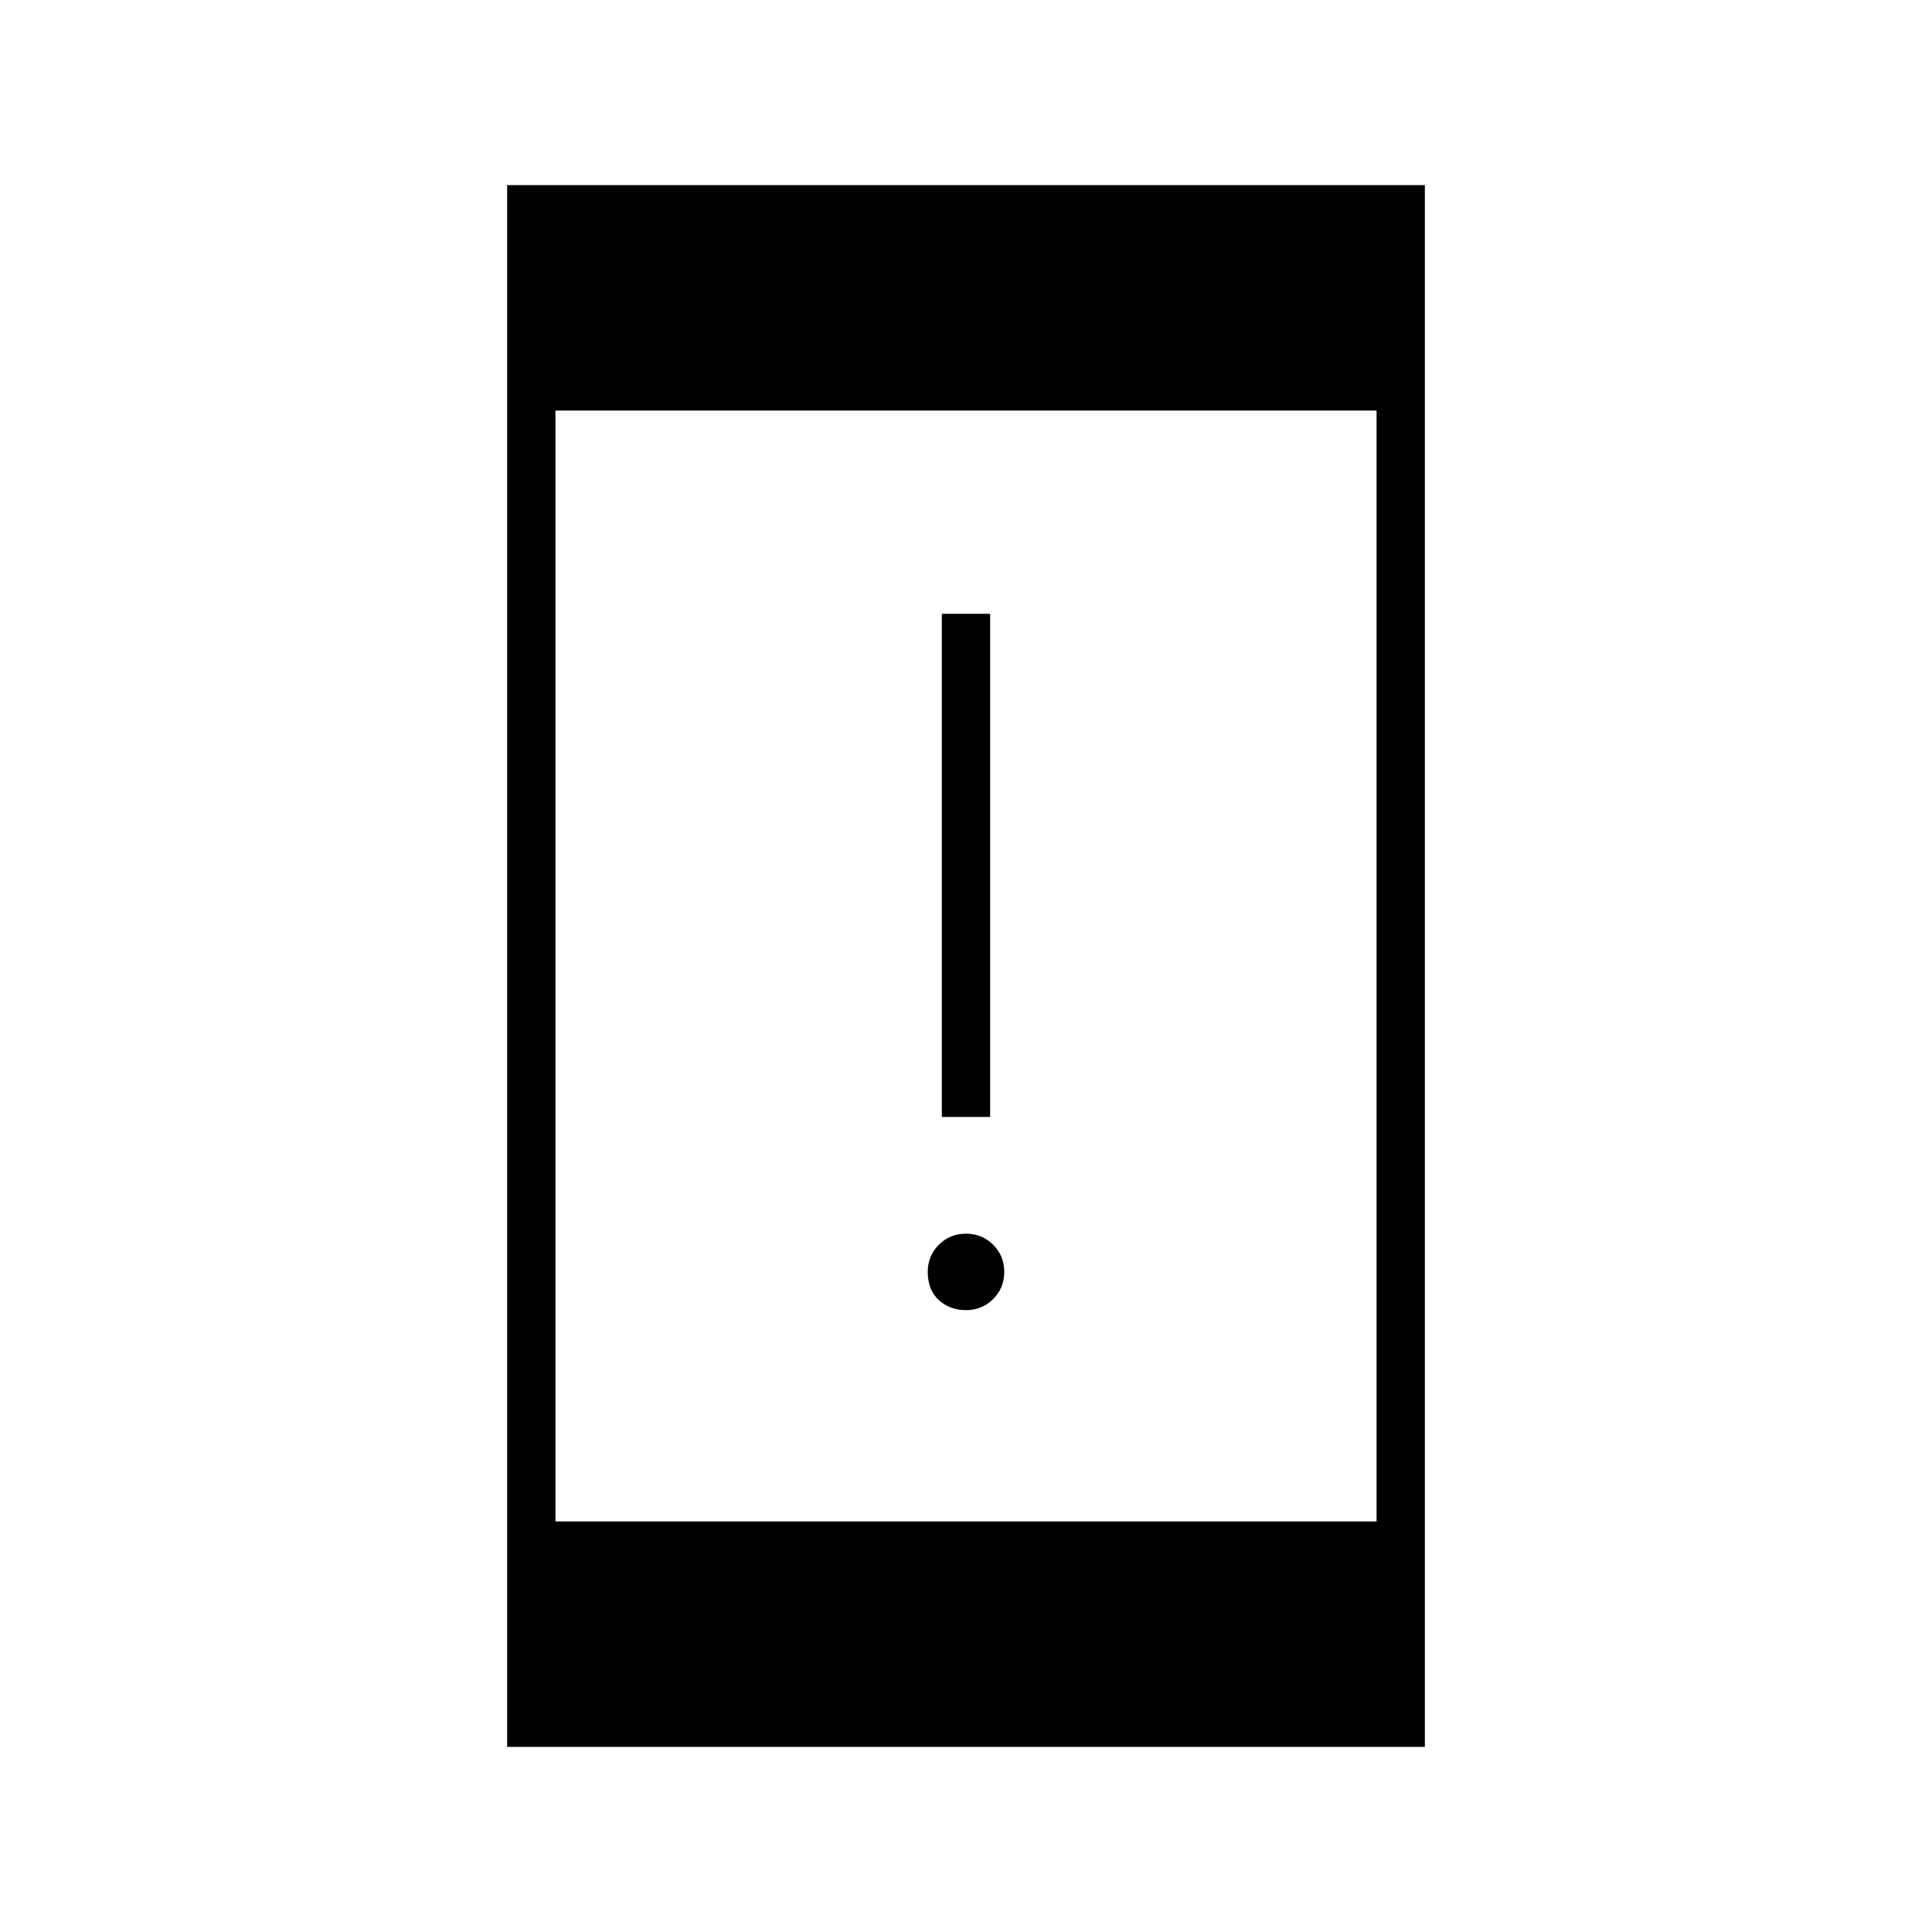 <svg xmlns="http://www.w3.org/2000/svg" height="40" width="40"><path d="M19.5 23.125V12.708h1v10.417Zm.5 4q-.333 0-.562-.208-.23-.209-.23-.584 0-.333.23-.562.229-.229.562-.229.333 0 .562.229.23.229.23.562 0 .334-.23.563-.229.229-.562.229Zm-9.5 9.042V3.833h19v32.334Zm1-4.667h17v-23h-17Z"/></svg>